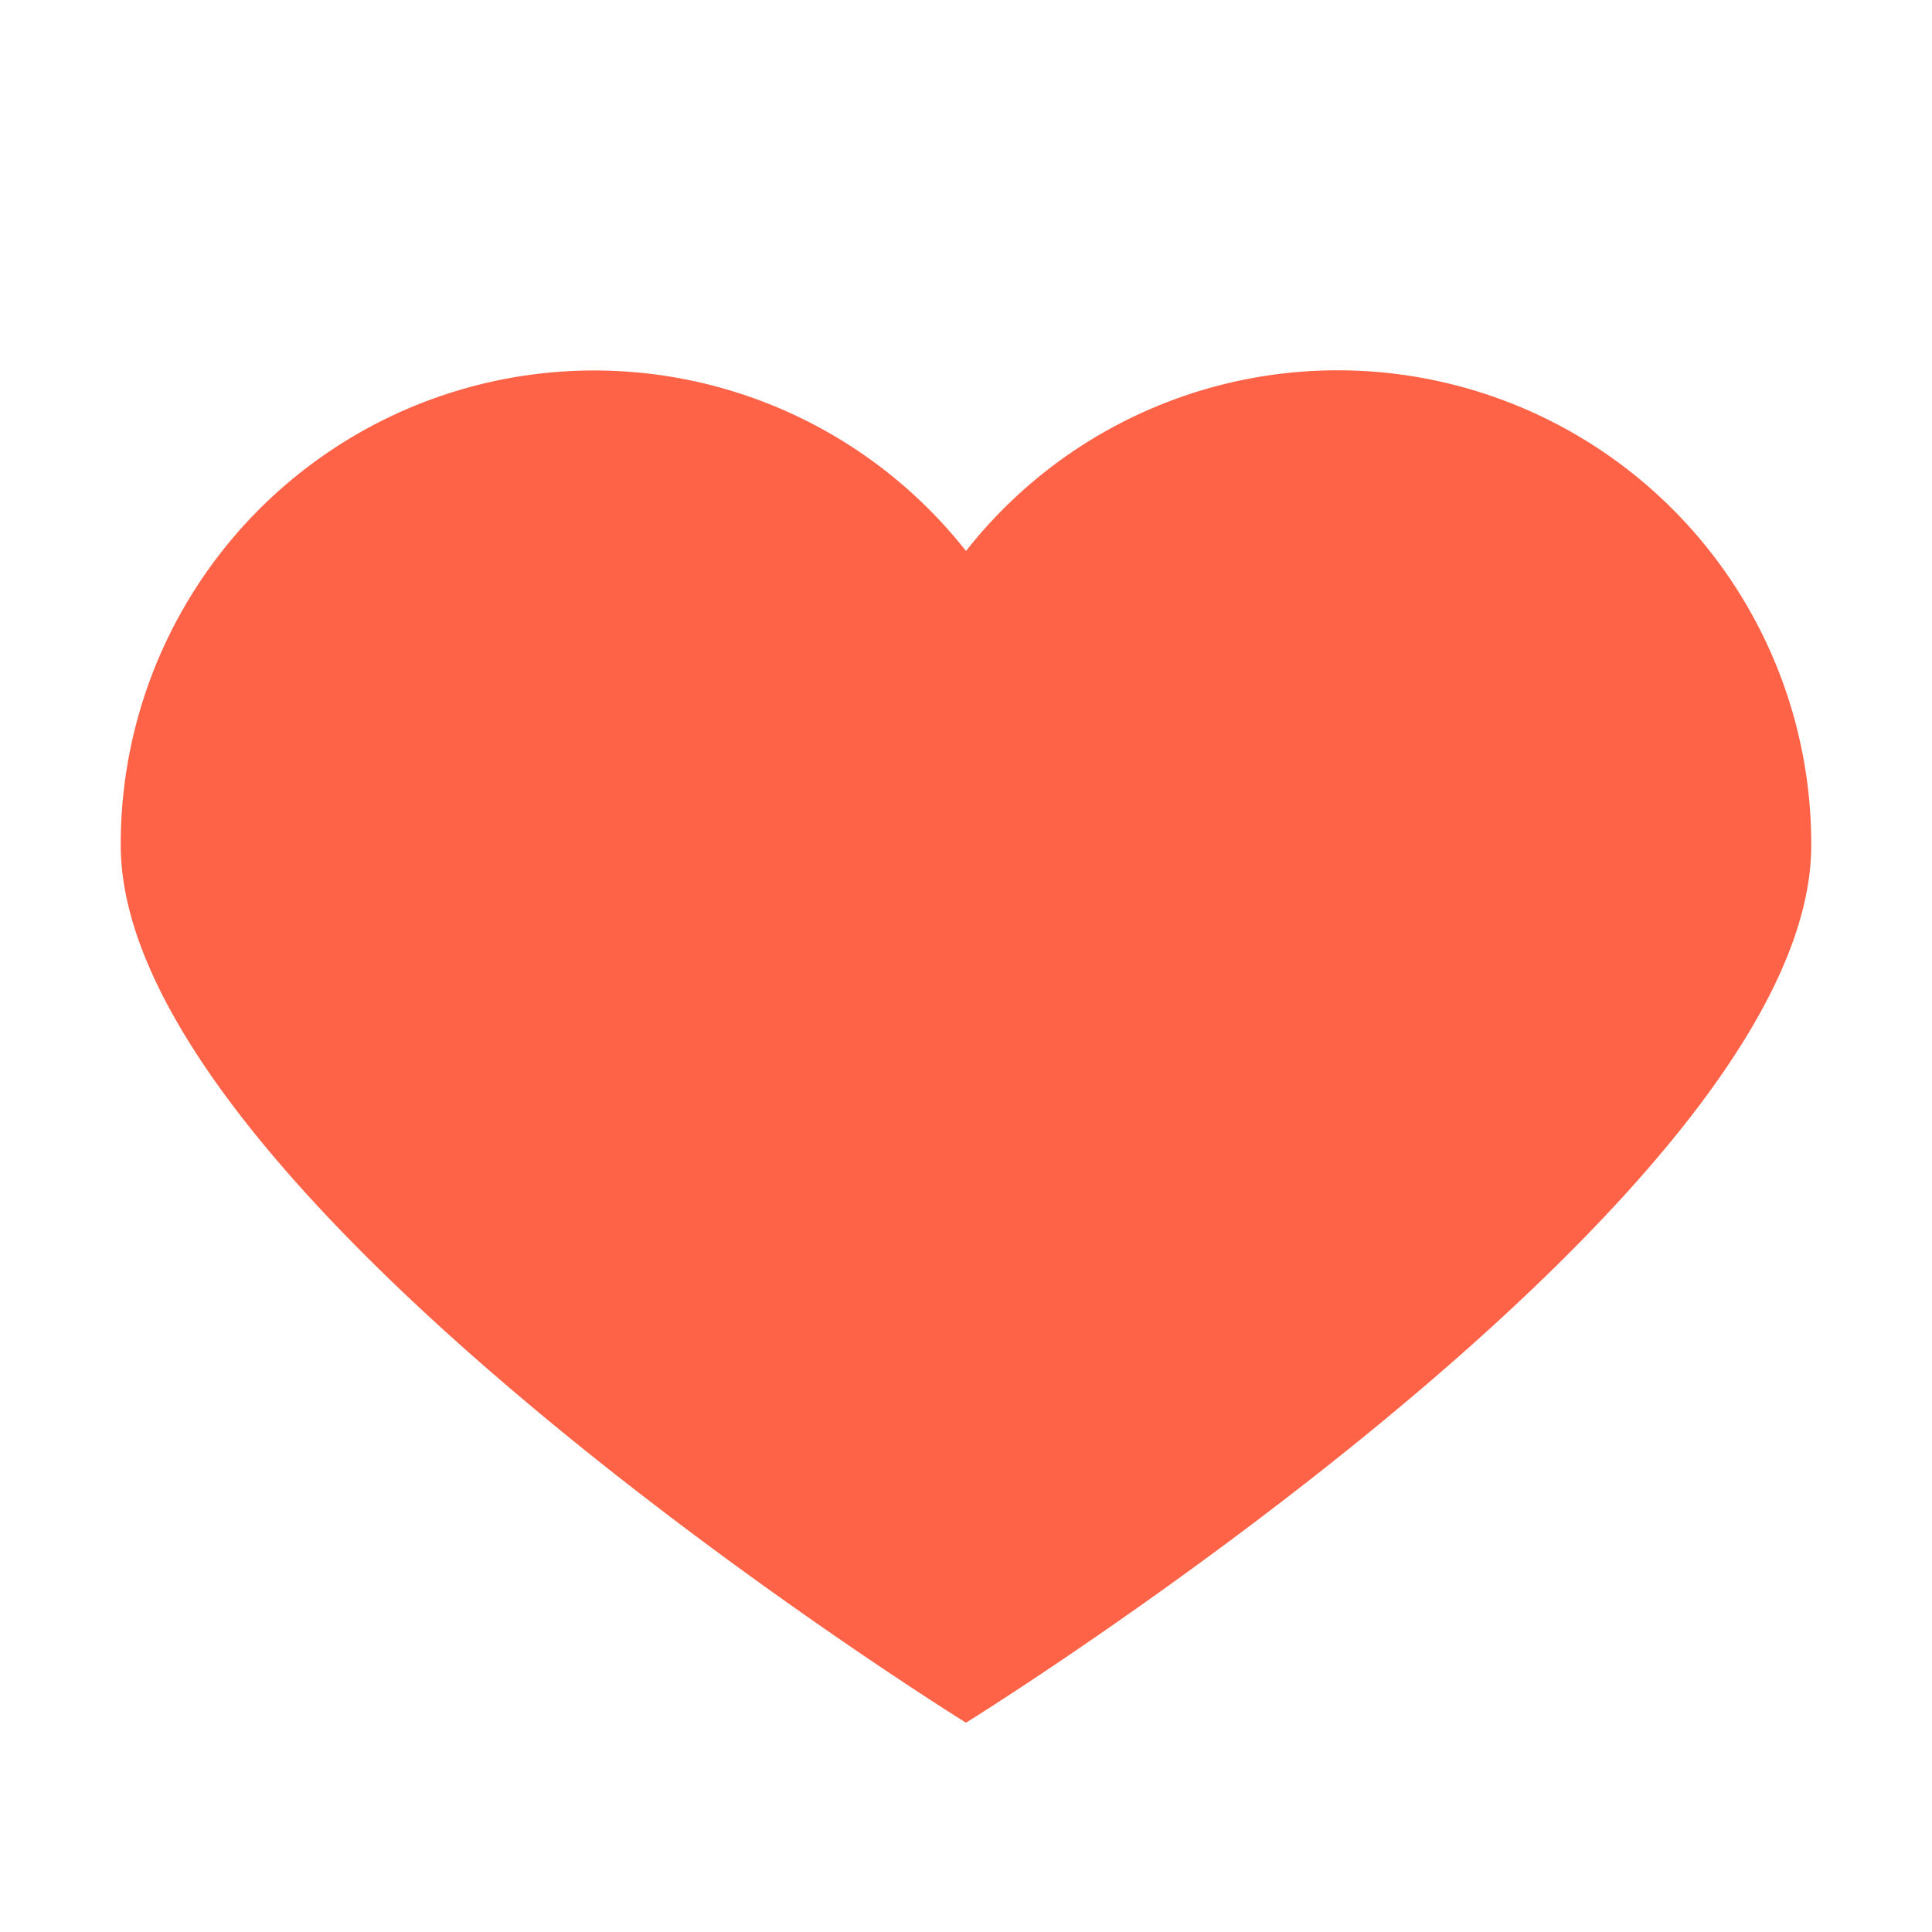 <?xml version="1.0" standalone="no"?><!DOCTYPE svg PUBLIC "-//W3C//DTD SVG 1.1//EN"
        "http://www.w3.org/Graphics/SVG/1.1/DTD/svg11.dtd">
<svg class="icon" width="20px" height="20.00px" viewBox="0 0 1024 1024" version="1.1"
     xmlns="http://www.w3.org/2000/svg">
    <path d="M709.12 196.267A250.453 250.453 0 0 0 512 292.053 250.88 250.88 0 0 0 64 448c0 187.093 448 465.067 448 465.067S960 635.093 960 448A251.093 251.093 0 0 0 709.12 196.267z"
          fill="#FF6347"/>
</svg>